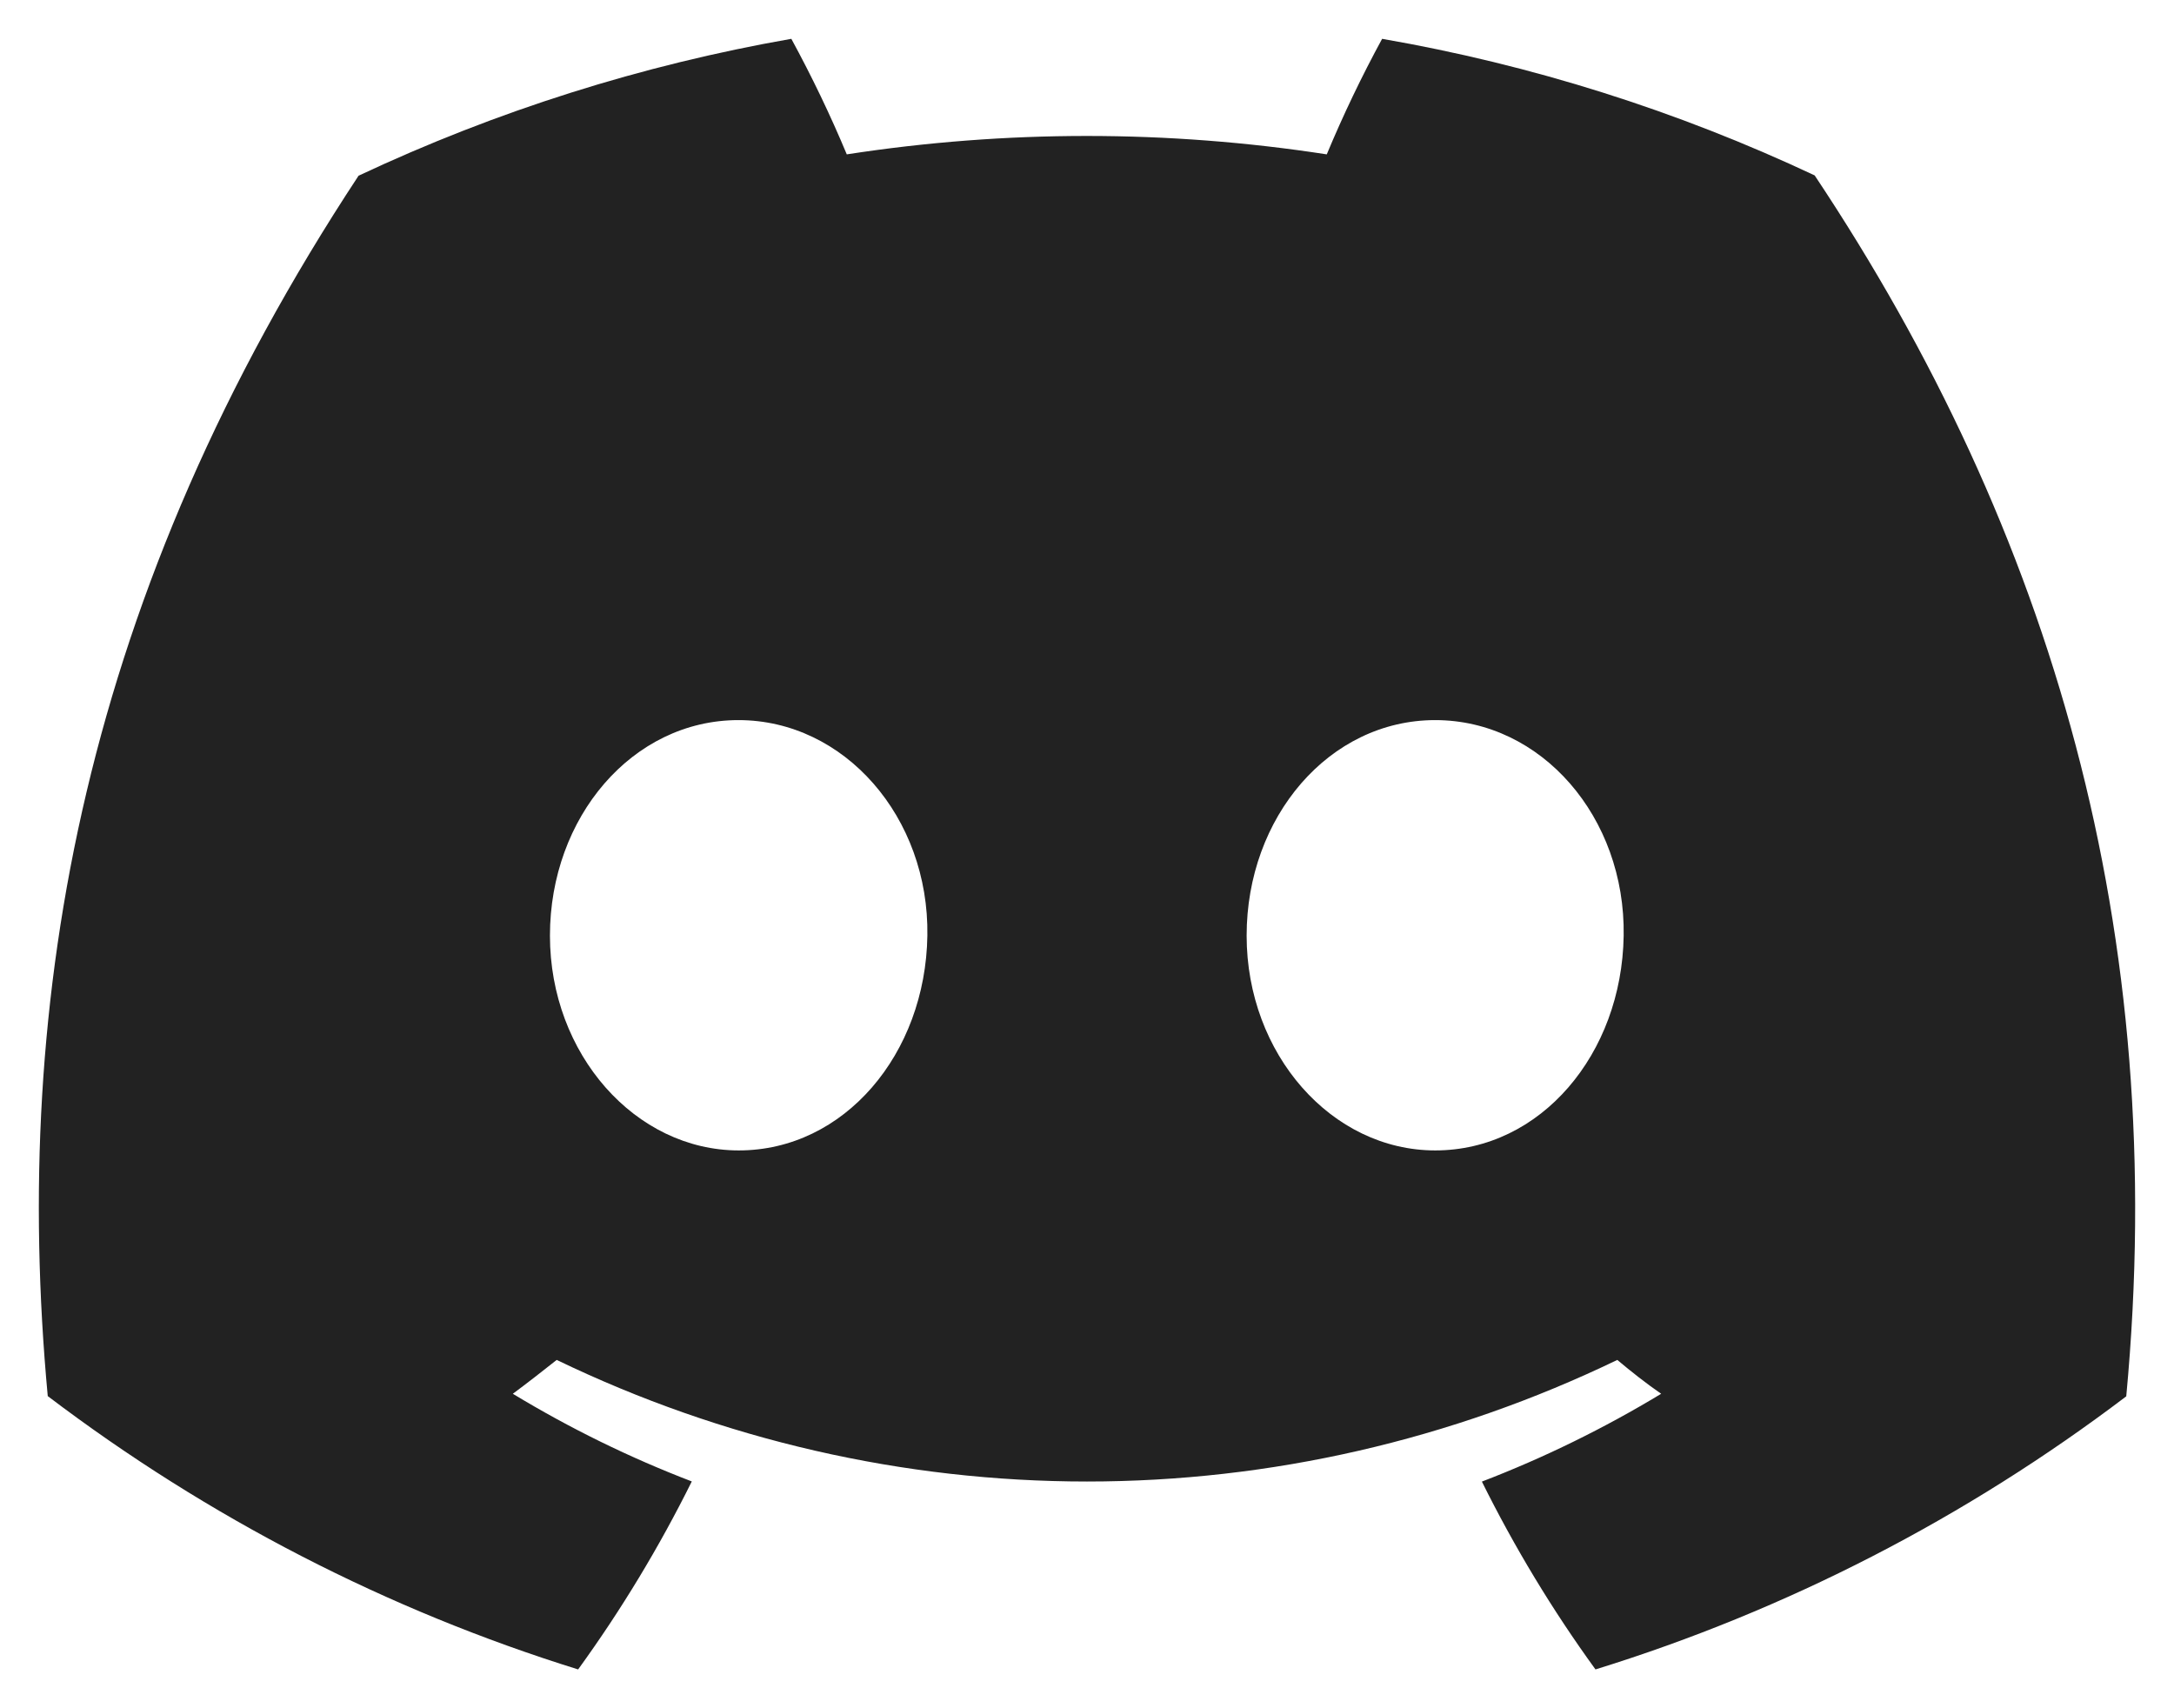 <svg width="28" height="22" viewBox="0 0 28 22" fill="none" xmlns="http://www.w3.org/2000/svg">
<path d="M23.372 2.259C21.598 1.425 19.725 0.834 17.801 0.5C17.538 0.983 17.3 1.48 17.088 1.988C15.039 1.672 12.955 1.672 10.906 1.988C10.694 1.48 10.455 0.983 10.192 0.5C8.267 0.837 6.393 1.429 4.618 2.263C1.092 7.615 0.137 12.835 0.615 17.98C2.679 19.546 4.99 20.736 7.446 21.5C8 20.736 8.489 19.927 8.91 19.079C8.111 18.773 7.34 18.395 6.605 17.95C6.799 17.806 6.988 17.658 7.17 17.514C9.307 18.545 11.639 19.08 14 19.08C16.361 19.08 18.693 18.545 20.83 17.514C21.014 17.669 21.203 17.817 21.395 17.95C20.659 18.395 19.886 18.774 19.086 19.081C19.506 19.928 19.996 20.738 20.549 21.5C23.008 20.739 25.32 19.549 27.385 17.983C27.946 12.016 26.427 6.844 23.372 2.259ZM9.515 14.816C8.183 14.816 7.083 13.576 7.083 12.05C7.083 10.525 8.145 9.274 9.511 9.274C10.876 9.274 11.968 10.525 11.944 12.05C11.921 13.576 10.872 14.816 9.515 14.816ZM18.485 14.816C17.151 14.816 16.056 13.576 16.056 12.05C16.056 10.525 17.117 9.274 18.485 9.274C19.853 9.274 20.936 10.525 20.912 12.05C20.889 13.576 19.842 14.816 18.485 14.816Z" fill="#222222"/>
</svg>
